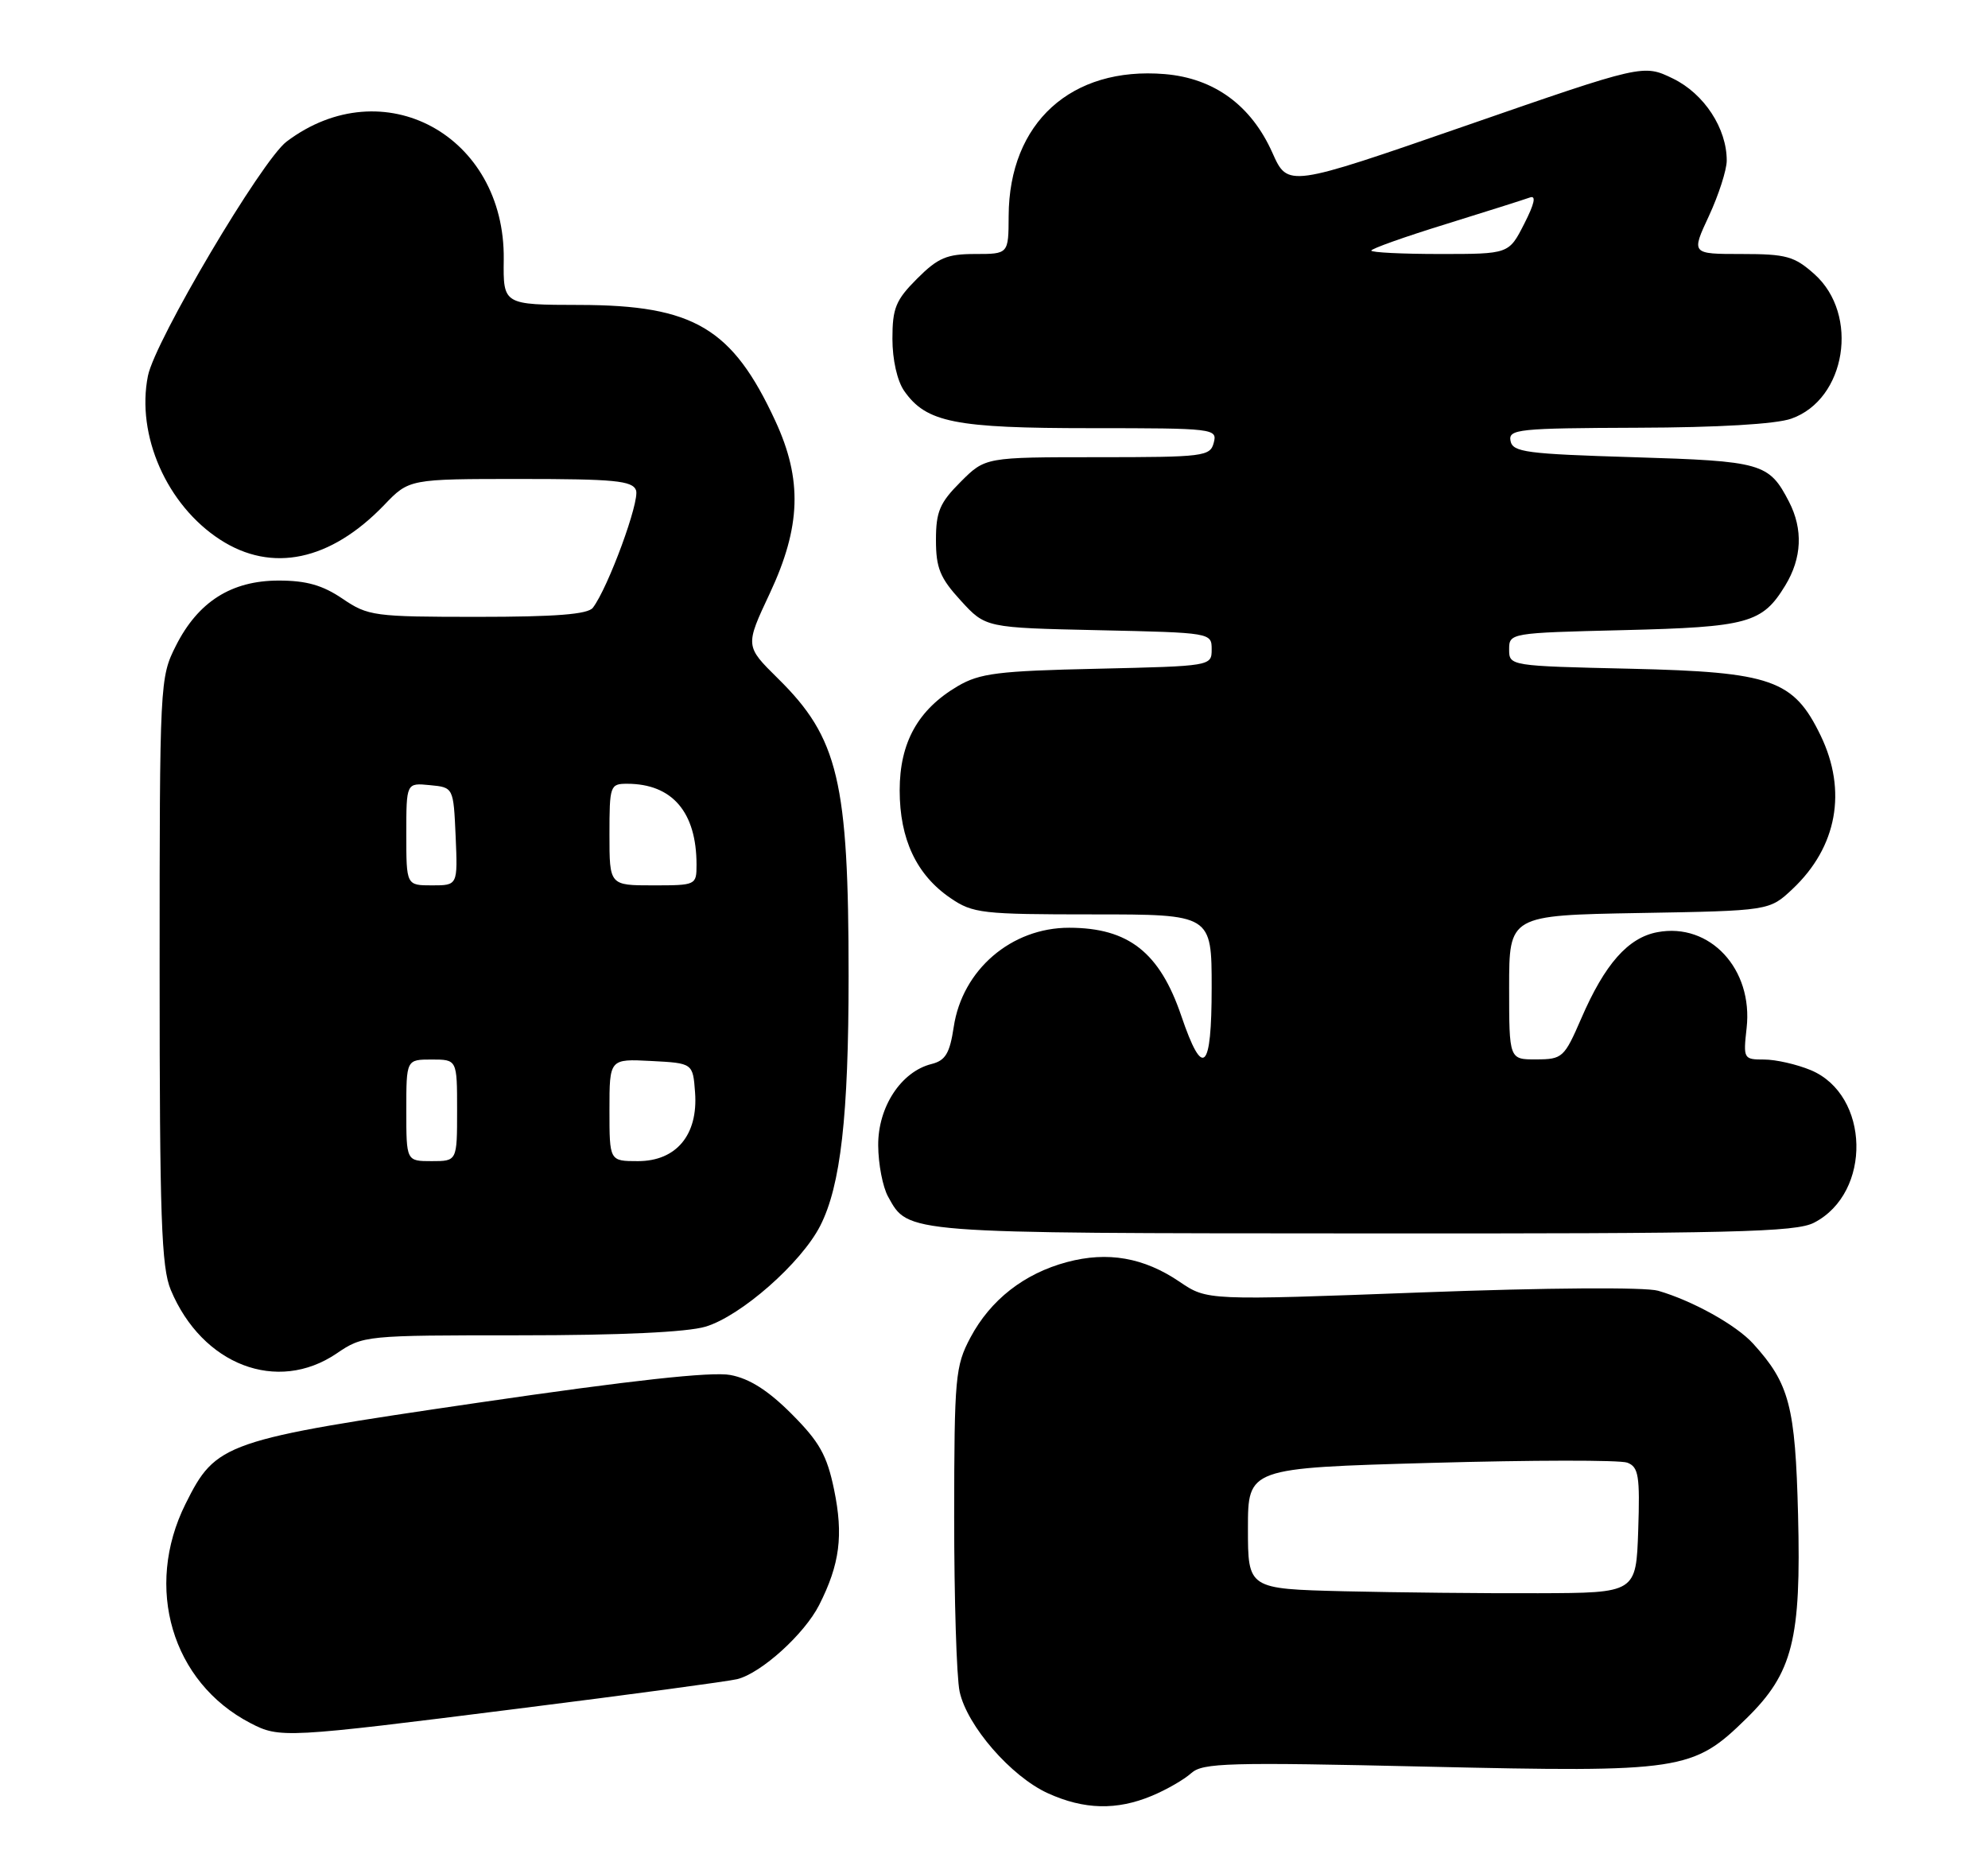 <?xml version="1.0" encoding="UTF-8" standalone="no"?>
<!DOCTYPE svg PUBLIC "-//W3C//DTD SVG 1.1//EN" "http://www.w3.org/Graphics/SVG/1.1/DTD/svg11.dtd" >
<svg xmlns="http://www.w3.org/2000/svg" xmlns:xlink="http://www.w3.org/1999/xlink" version="1.1" viewBox="0 0 274 256">
 <g >
 <path fill="currentColor"
d=" M 158.75 247.46 C 160.77 246.62 163.22 245.21 164.19 244.33 C 165.76 242.91 169.31 242.81 196.73 243.44 C 231.85 244.24 233.34 244.02 240.73 236.77 C 247.09 230.53 248.26 225.91 247.82 208.71 C 247.44 193.75 246.63 190.65 241.63 185.15 C 239.30 182.58 233.27 179.23 228.53 177.86 C 226.76 177.35 213.22 177.44 195.94 178.09 C 166.38 179.20 166.38 179.20 162.59 176.63 C 157.66 173.28 152.67 172.41 147.06 173.91 C 141.15 175.49 136.52 179.11 133.75 184.31 C 131.66 188.25 131.53 189.74 131.51 209.00 C 131.51 220.28 131.84 231.11 132.26 233.09 C 133.27 237.80 139.35 244.80 144.44 247.11 C 149.42 249.37 153.91 249.48 158.75 247.46 Z  M 71.37 235.45 C 86.84 233.51 100.45 231.67 101.61 231.38 C 104.93 230.55 110.88 225.16 112.91 221.15 C 115.75 215.54 116.26 211.57 114.96 205.27 C 113.98 200.52 112.94 198.68 109.11 194.84 C 105.89 191.61 103.30 189.96 100.67 189.47 C 98.09 188.98 86.92 190.21 65.95 193.28 C 30.80 198.43 29.78 198.79 25.57 207.23 C 19.83 218.75 23.69 231.81 34.50 237.43 C 38.56 239.54 39.26 239.50 71.37 235.45 Z  M 46.40 186.50 C 50.05 184.02 50.30 184.00 71.68 184.00 C 85.47 184.00 94.70 183.57 97.24 182.81 C 102.12 181.35 110.43 174.04 113.05 168.91 C 115.87 163.38 116.96 153.78 116.96 134.50 C 116.96 107.65 115.55 101.69 107.22 93.49 C 102.69 89.02 102.69 89.02 106.10 81.76 C 110.40 72.58 110.61 66.09 106.86 58.00 C 100.94 45.21 95.63 42.05 79.93 42.02 C 69.35 42.00 69.35 42.00 69.43 35.75 C 69.63 18.63 52.79 9.49 39.50 19.51 C 36.09 22.08 21.35 46.98 20.39 51.79 C 18.75 59.98 22.99 69.60 30.34 74.36 C 37.47 78.99 45.55 77.28 52.95 69.59 C 56.39 66.00 56.39 66.00 71.73 66.00 C 84.67 66.00 87.16 66.24 87.66 67.55 C 88.22 69.01 83.81 81.01 81.71 83.75 C 81.02 84.65 76.59 85.00 65.82 85.00 C 51.55 85.00 50.73 84.89 47.21 82.50 C 44.47 80.64 42.23 80.00 38.42 80.00 C 31.90 80.00 27.31 82.91 24.25 88.97 C 22.03 93.37 22.00 93.92 22.00 133.74 C 22.00 167.77 22.24 174.64 23.54 177.75 C 27.87 188.10 38.21 192.06 46.40 186.50 Z  M 250.03 168.48 C 258.03 164.35 257.73 150.87 249.57 147.46 C 247.64 146.66 244.76 146.00 243.15 146.00 C 240.31 146.00 240.26 145.90 240.73 141.67 C 241.65 133.53 235.67 127.09 228.44 128.45 C 224.40 129.20 221.18 132.84 217.94 140.34 C 215.60 145.73 215.35 145.97 211.75 145.98 C 208.00 146.00 208.00 146.00 208.00 136.06 C 208.00 126.13 208.00 126.13 225.94 125.81 C 243.87 125.50 243.87 125.50 247.06 122.50 C 253.20 116.72 254.62 108.98 250.93 101.35 C 247.21 93.66 244.18 92.60 224.76 92.15 C 208.09 91.77 208.00 91.76 208.00 89.49 C 208.00 87.23 208.13 87.21 223.75 86.83 C 240.94 86.41 242.89 85.87 246.05 80.69 C 248.36 76.90 248.53 72.93 246.57 69.13 C 243.81 63.80 242.88 63.54 225.11 63.00 C 210.34 62.55 208.49 62.31 208.19 60.75 C 207.88 59.14 209.26 59.00 225.68 58.94 C 236.78 58.91 244.78 58.44 246.89 57.69 C 254.44 55.04 256.31 43.35 250.08 37.78 C 247.31 35.31 246.21 35.00 240.03 35.00 C 233.09 35.00 233.09 35.00 235.54 29.75 C 236.88 26.86 237.98 23.44 237.99 22.15 C 238.01 17.70 234.88 12.92 230.59 10.83 C 226.49 8.84 226.49 8.84 202.00 17.33 C 177.50 25.82 177.50 25.82 175.37 21.05 C 172.45 14.51 167.34 10.78 160.54 10.21 C 147.64 9.14 139.08 16.91 139.02 29.75 C 139.00 35.00 139.00 35.00 134.40 35.00 C 130.50 35.00 129.28 35.52 126.40 38.40 C 123.46 41.34 123.00 42.46 123.00 46.68 C 123.00 49.57 123.66 52.50 124.63 53.88 C 127.67 58.22 131.60 59.00 150.37 59.00 C 167.32 59.00 167.80 59.06 167.29 61.00 C 166.80 62.89 165.93 63.00 151.28 63.00 C 135.80 63.00 135.80 63.00 132.40 66.40 C 129.52 69.28 129.00 70.50 129.00 74.41 C 129.00 78.27 129.56 79.64 132.42 82.76 C 135.84 86.50 135.84 86.50 151.42 86.84 C 166.92 87.18 167.00 87.19 167.00 89.48 C 167.00 91.78 166.93 91.79 151.25 92.15 C 137.56 92.45 135.04 92.77 132.00 94.55 C 126.53 97.77 124.00 102.31 124.00 108.91 C 124.00 115.64 126.32 120.56 131.00 123.75 C 134.09 125.86 135.33 126.00 150.65 126.00 C 167.00 126.00 167.00 126.00 167.00 136.08 C 167.00 147.60 165.79 148.73 162.82 140.00 C 159.84 131.23 155.54 127.85 147.36 127.84 C 139.39 127.83 132.63 133.64 131.45 141.51 C 130.90 145.15 130.31 146.14 128.38 146.62 C 124.19 147.67 121.00 152.55 121.04 157.83 C 121.05 160.40 121.67 163.58 122.40 164.89 C 125.23 170.00 124.28 169.93 187.80 169.96 C 238.90 170.00 247.51 169.79 250.03 168.48 Z  M 185.25 219.27 C 172.00 218.94 172.00 218.94 172.00 210.62 C 172.00 202.29 172.00 202.29 197.25 201.58 C 211.14 201.19 223.30 201.17 224.29 201.55 C 225.84 202.15 226.04 203.35 225.79 210.87 C 225.50 219.50 225.50 219.50 212.00 219.54 C 204.57 219.57 192.54 219.44 185.25 219.27 Z  M 56.00 153.00 C 56.00 146.00 56.00 146.00 59.50 146.00 C 63.00 146.00 63.00 146.00 63.00 153.00 C 63.00 160.00 63.00 160.00 59.50 160.00 C 56.00 160.00 56.00 160.00 56.00 153.00 Z  M 84.00 152.95 C 84.00 145.90 84.00 145.90 89.75 146.20 C 95.50 146.50 95.50 146.50 95.80 150.55 C 96.23 156.38 93.21 160.00 87.93 160.00 C 84.00 160.00 84.00 160.00 84.00 152.95 Z  M 56.00 114.94 C 56.00 107.87 56.00 107.87 59.25 108.19 C 62.50 108.50 62.50 108.50 62.80 115.25 C 63.09 122.00 63.09 122.00 59.55 122.00 C 56.00 122.00 56.00 122.00 56.00 114.94 Z  M 84.00 115.00 C 84.00 108.25 84.09 108.00 86.43 108.00 C 92.65 108.00 96.00 111.90 96.00 119.15 C 96.00 121.97 95.93 122.00 90.00 122.00 C 84.00 122.00 84.00 122.00 84.00 115.00 Z  M 189.00 34.53 C 189.00 34.27 193.61 32.63 199.25 30.89 C 204.89 29.14 210.10 27.49 210.84 27.22 C 211.76 26.87 211.51 28.04 210.07 30.86 C 207.96 35.00 207.96 35.00 198.48 35.00 C 193.27 35.00 189.00 34.79 189.00 34.53 Z "/>
</g>
</svg>